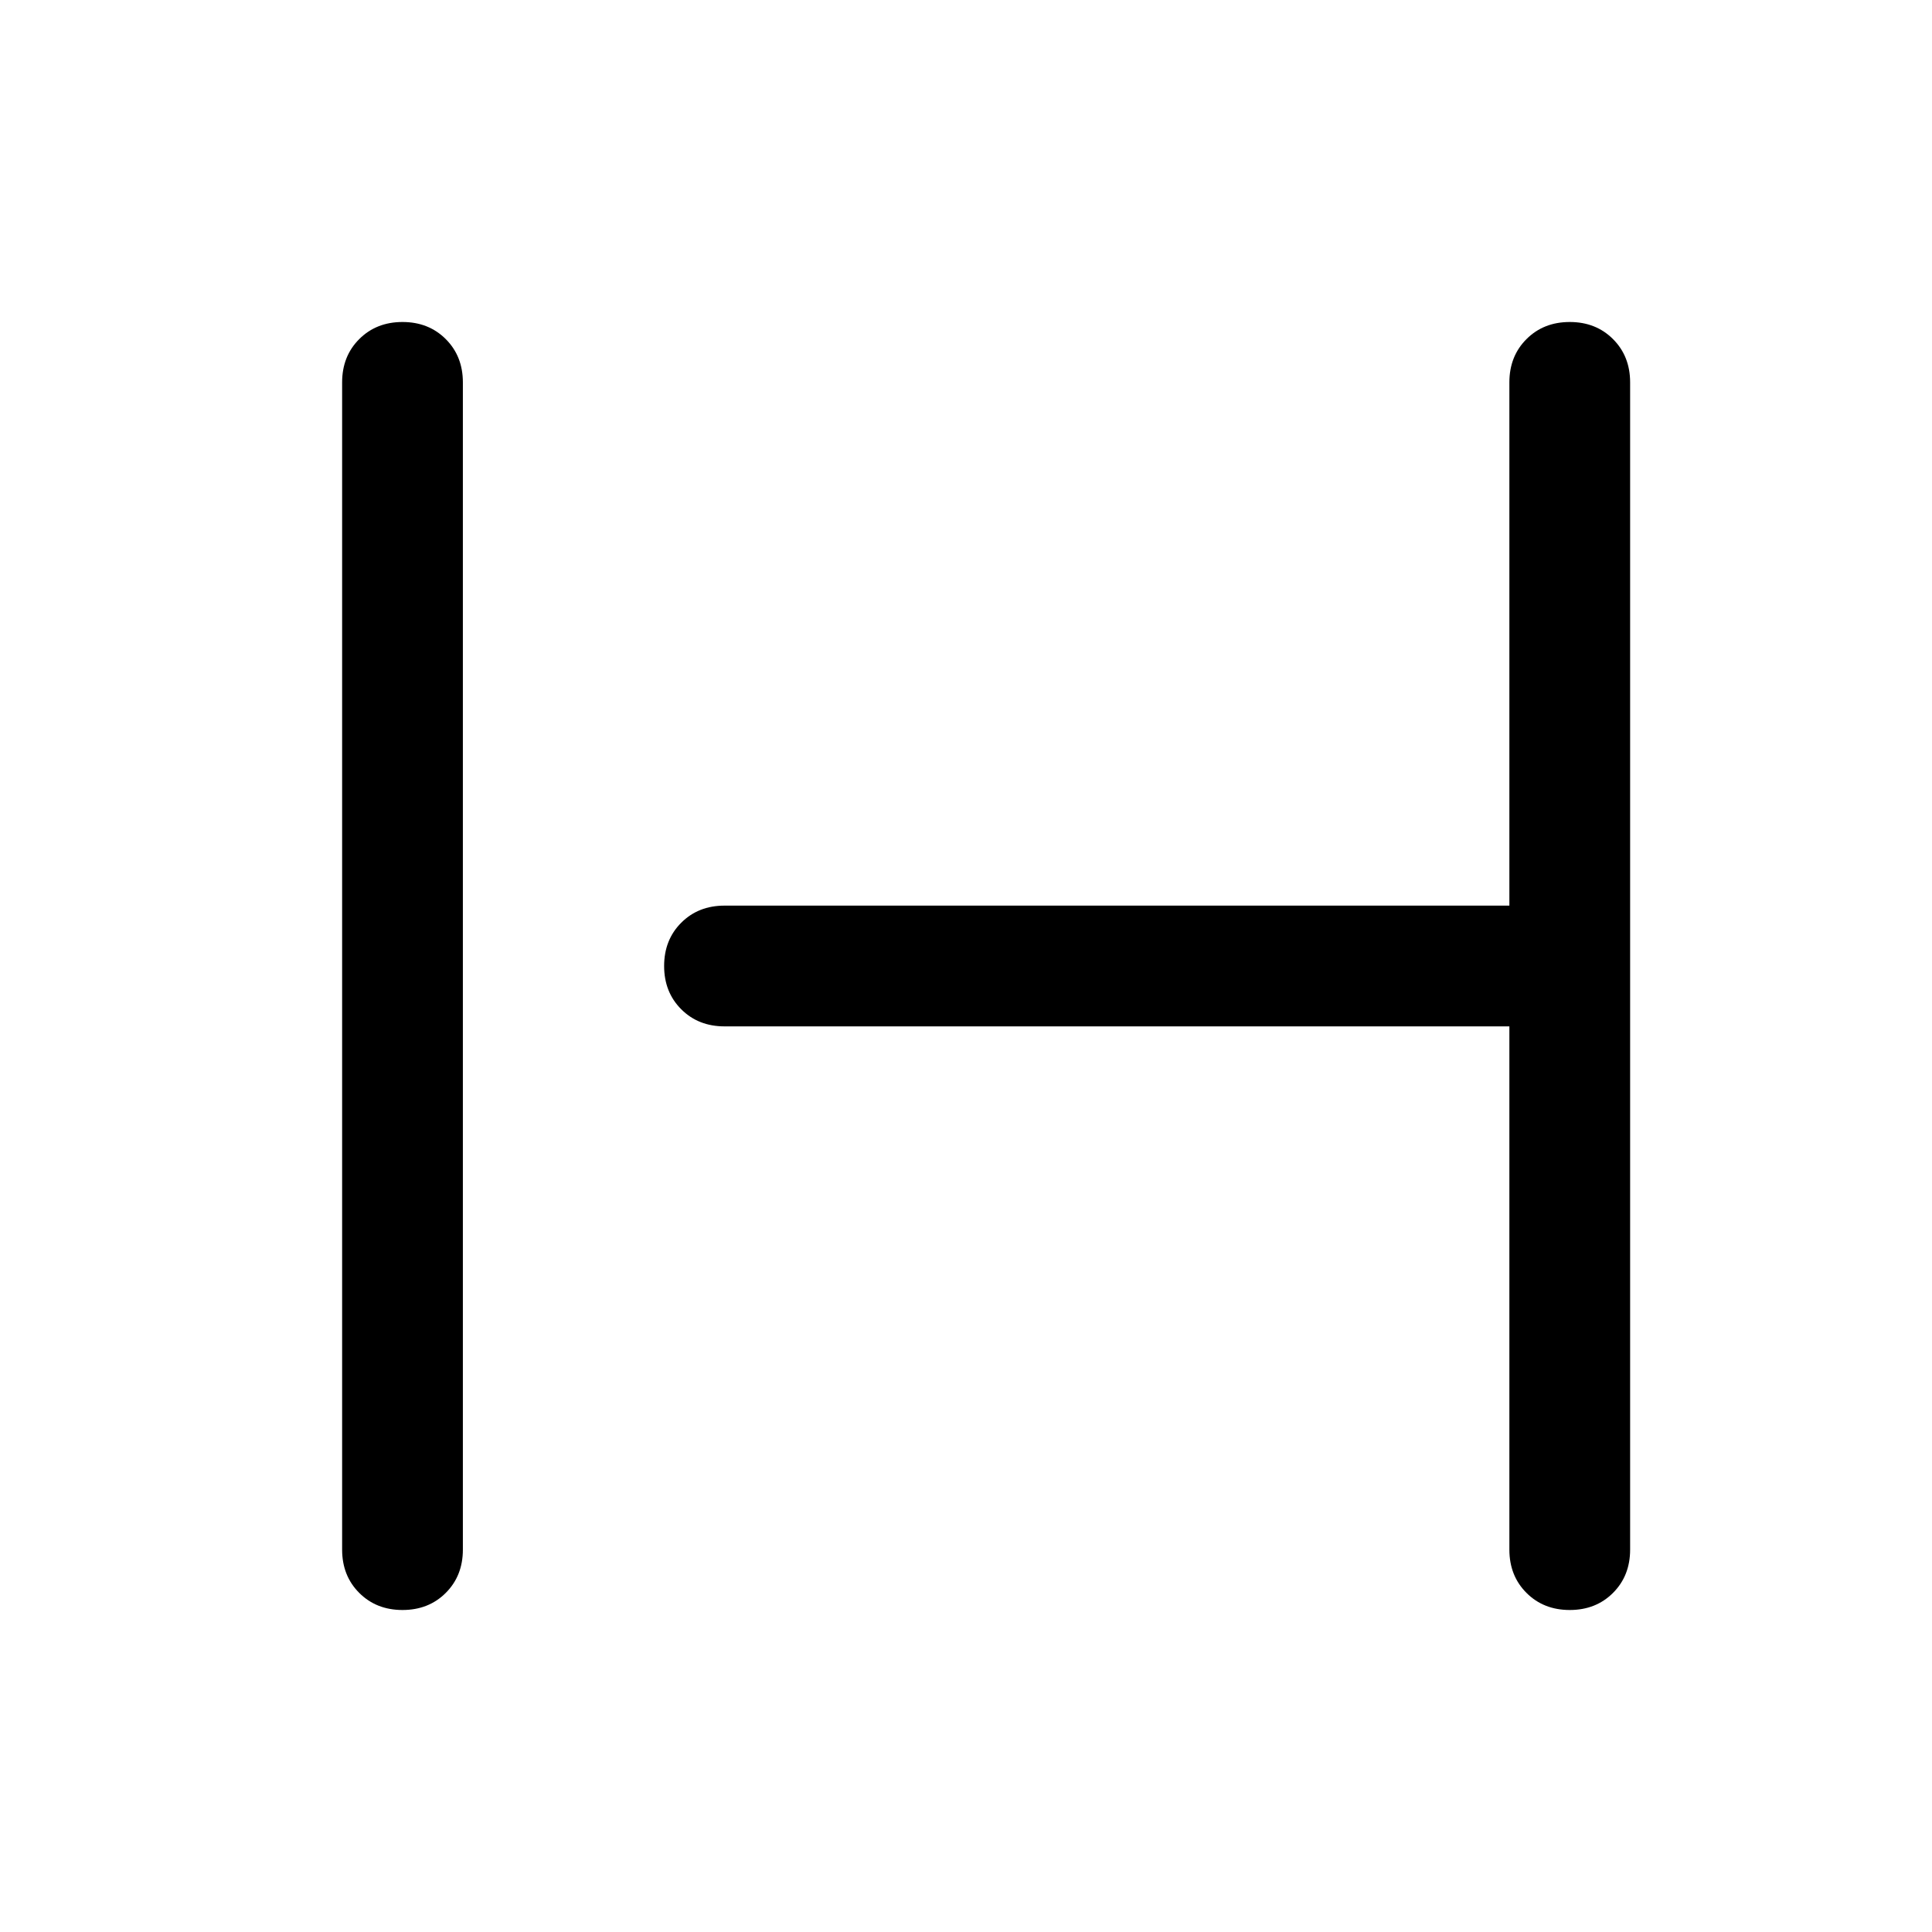 <svg viewBox="0 0 48 48" xmlns="http://www.w3.org/2000/svg" height="1.5em" width="1.5em"><path fill="currentColor" d="M10 40q-.65 0-1.075-.425Q8.5 39.15 8.5 38.5v-29q0-.65.425-1.075Q9.35 8 10 8q.65 0 1.075.425.425.425.425 1.075v29q0 .65-.425 1.075Q10.65 40 10 40Zm29 0q-.65 0-1.075-.425-.425-.425-.425-1.075v-13H18q-.65 0-1.075-.425Q16.5 24.65 16.5 24q0-.65.425-1.075Q17.35 22.5 18 22.5h19.5v-13q0-.65.425-1.075Q38.35 8 39 8q.65 0 1.075.425.425.425.425 1.075v29q0 .65-.425 1.075Q39.65 40 39 40Z"/></svg>